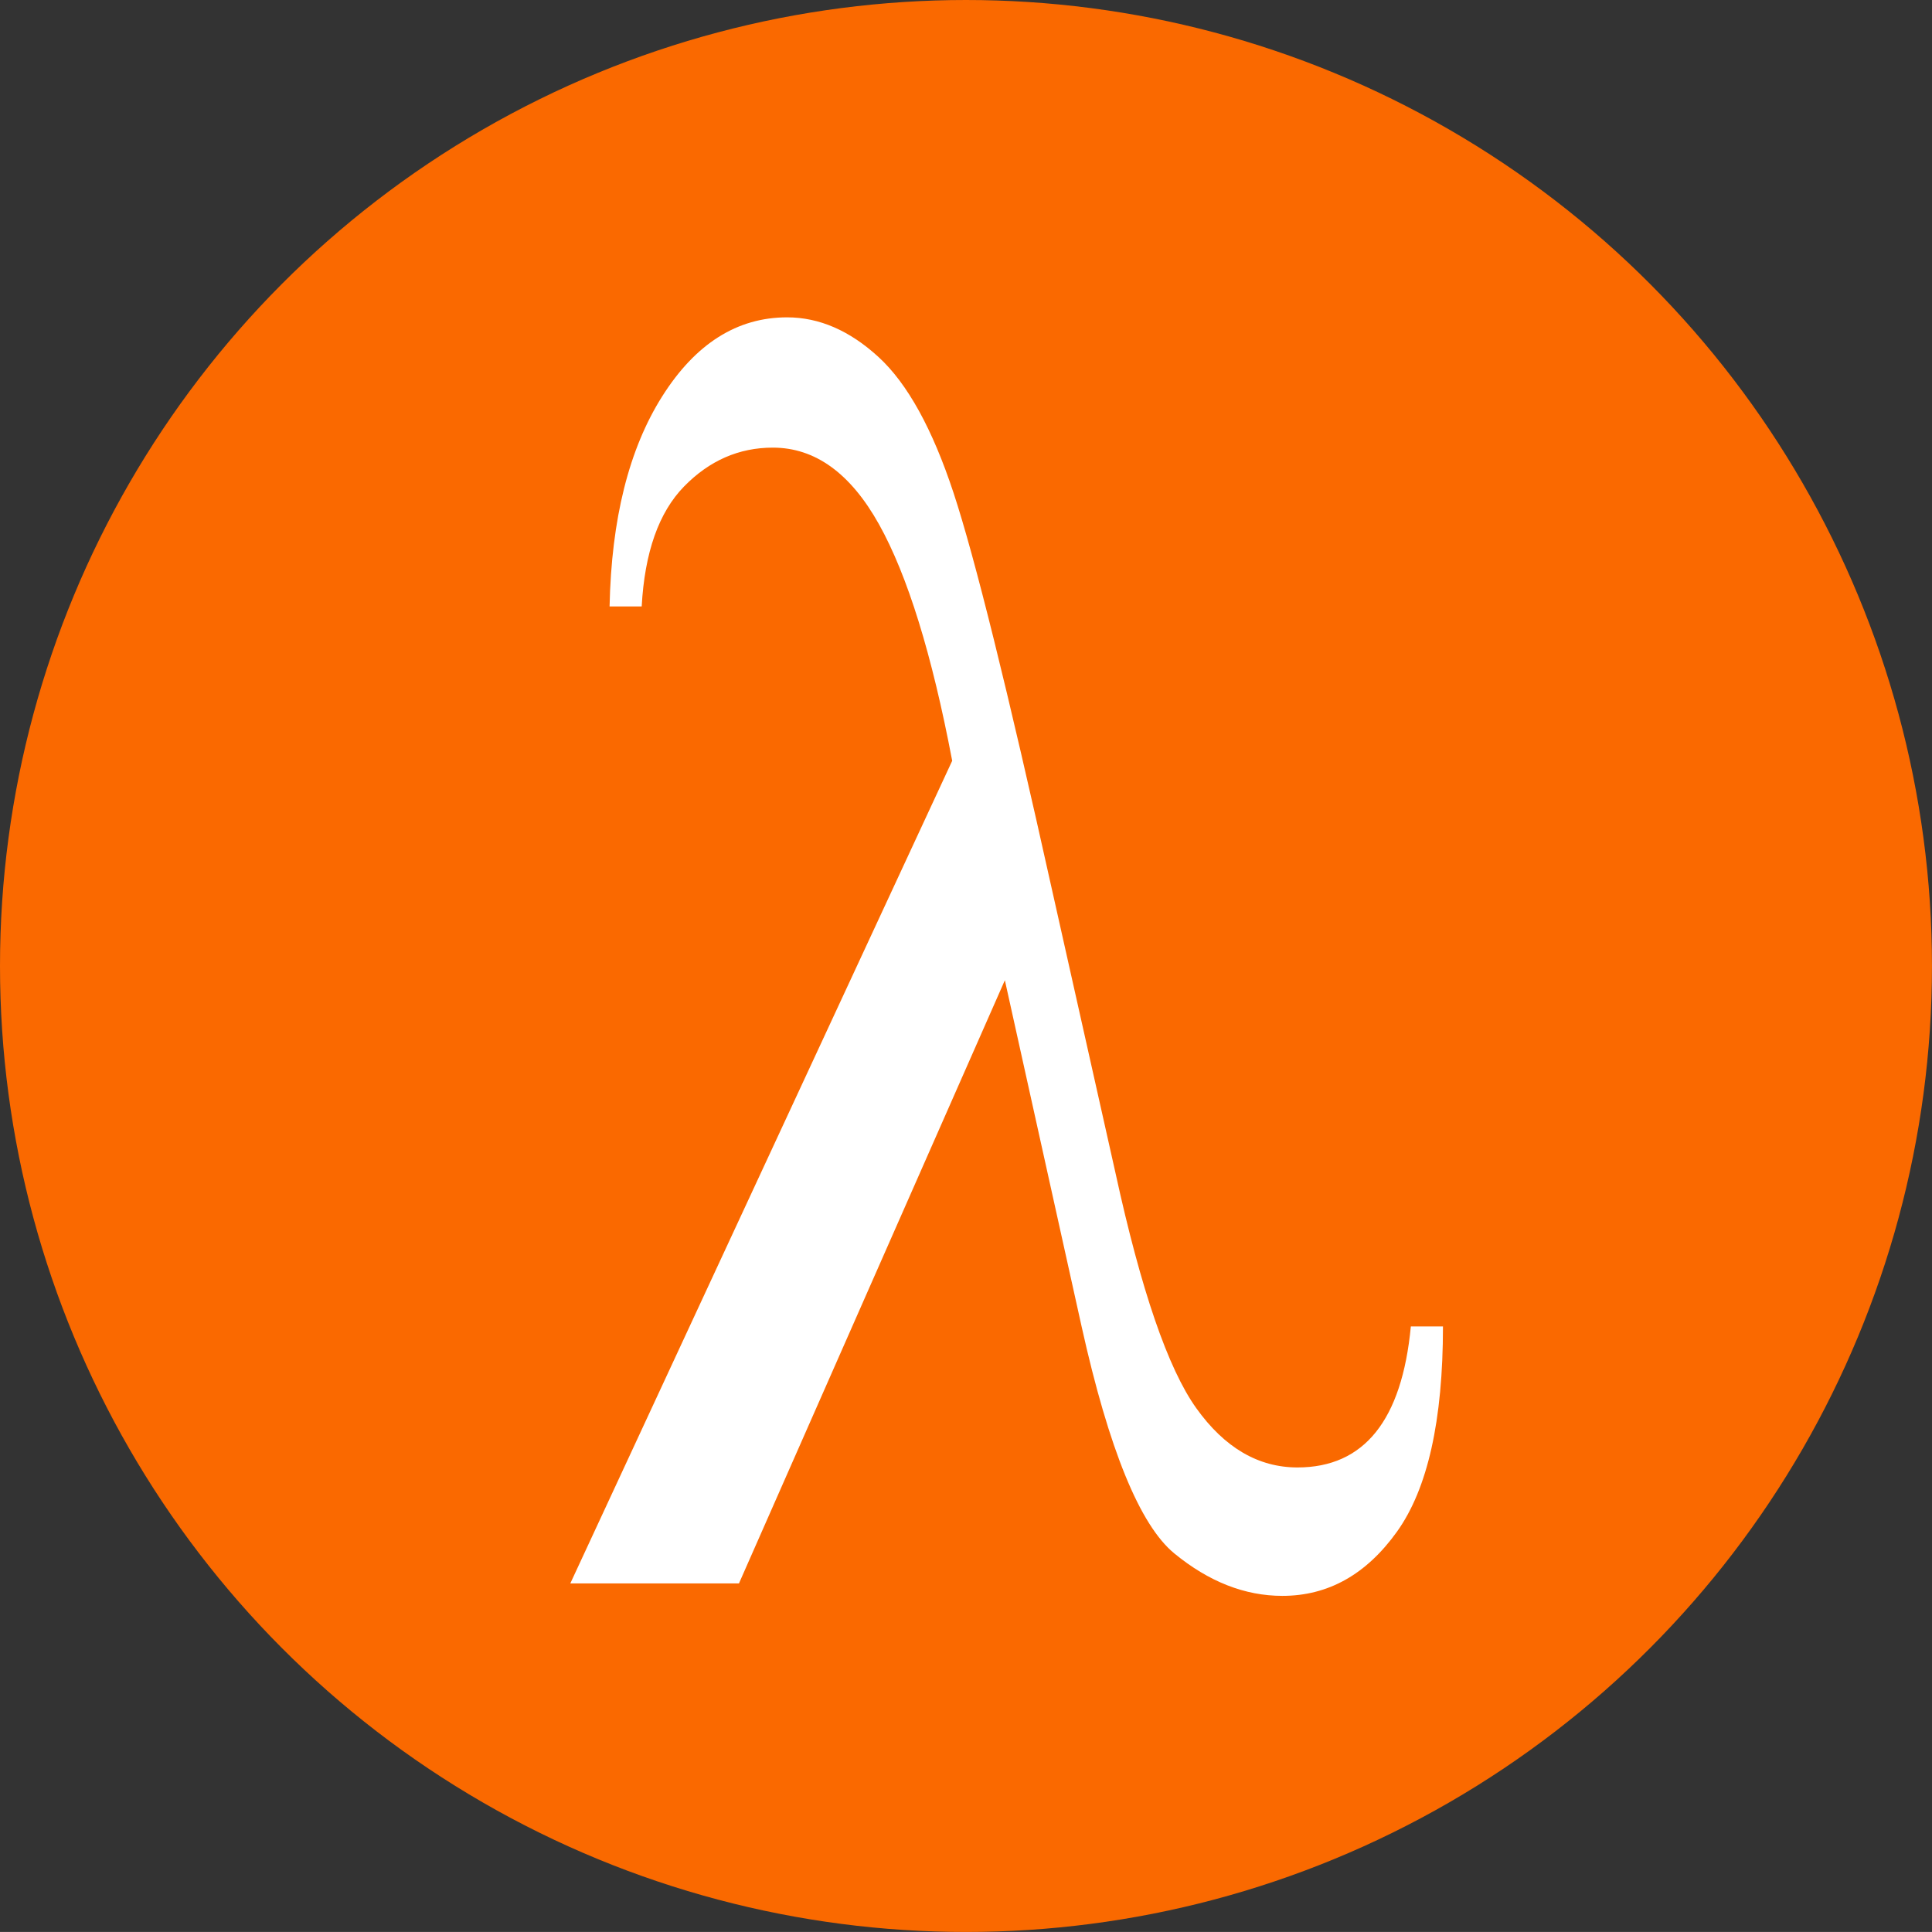 <svg xmlns="http://www.w3.org/2000/svg" viewBox="0 0 711.63 711.62">
  <rect x="0" y="0" width="711.63" height="711.62" fill="#333333" stroke="none"/>
  <title>functional-icon</title>
  <circle cx="355.81" cy="355.81" r="355.81" style="fill: #fa6900"/>
  <path d="M-352.14,419.51h11.83q0,51.93-16.93,75.59t-42.23,23.66q-20.71,0-39.77-15.61t-34.18-83.64L-501.68,292l-97.94,222.17h-62.12l140.66-303q-11.18-58.83-26.95-87.09t-39.11-28.26q-18.73,0-32.7,14.3t-15.61,44.2h-11.83q1-48.31,19.39-77.4t46-29.09q17.75,0,33.69,14.63t27.61,50q11.66,35.33,36.32,146.42L-460.93,363q14.13,64.75,29.74,86.6t37.3,21.86Q-357.08,471.44-352.14,419.51Z" transform="translate(871.81 69.06)" style="fill: #fff"/>
</svg>

